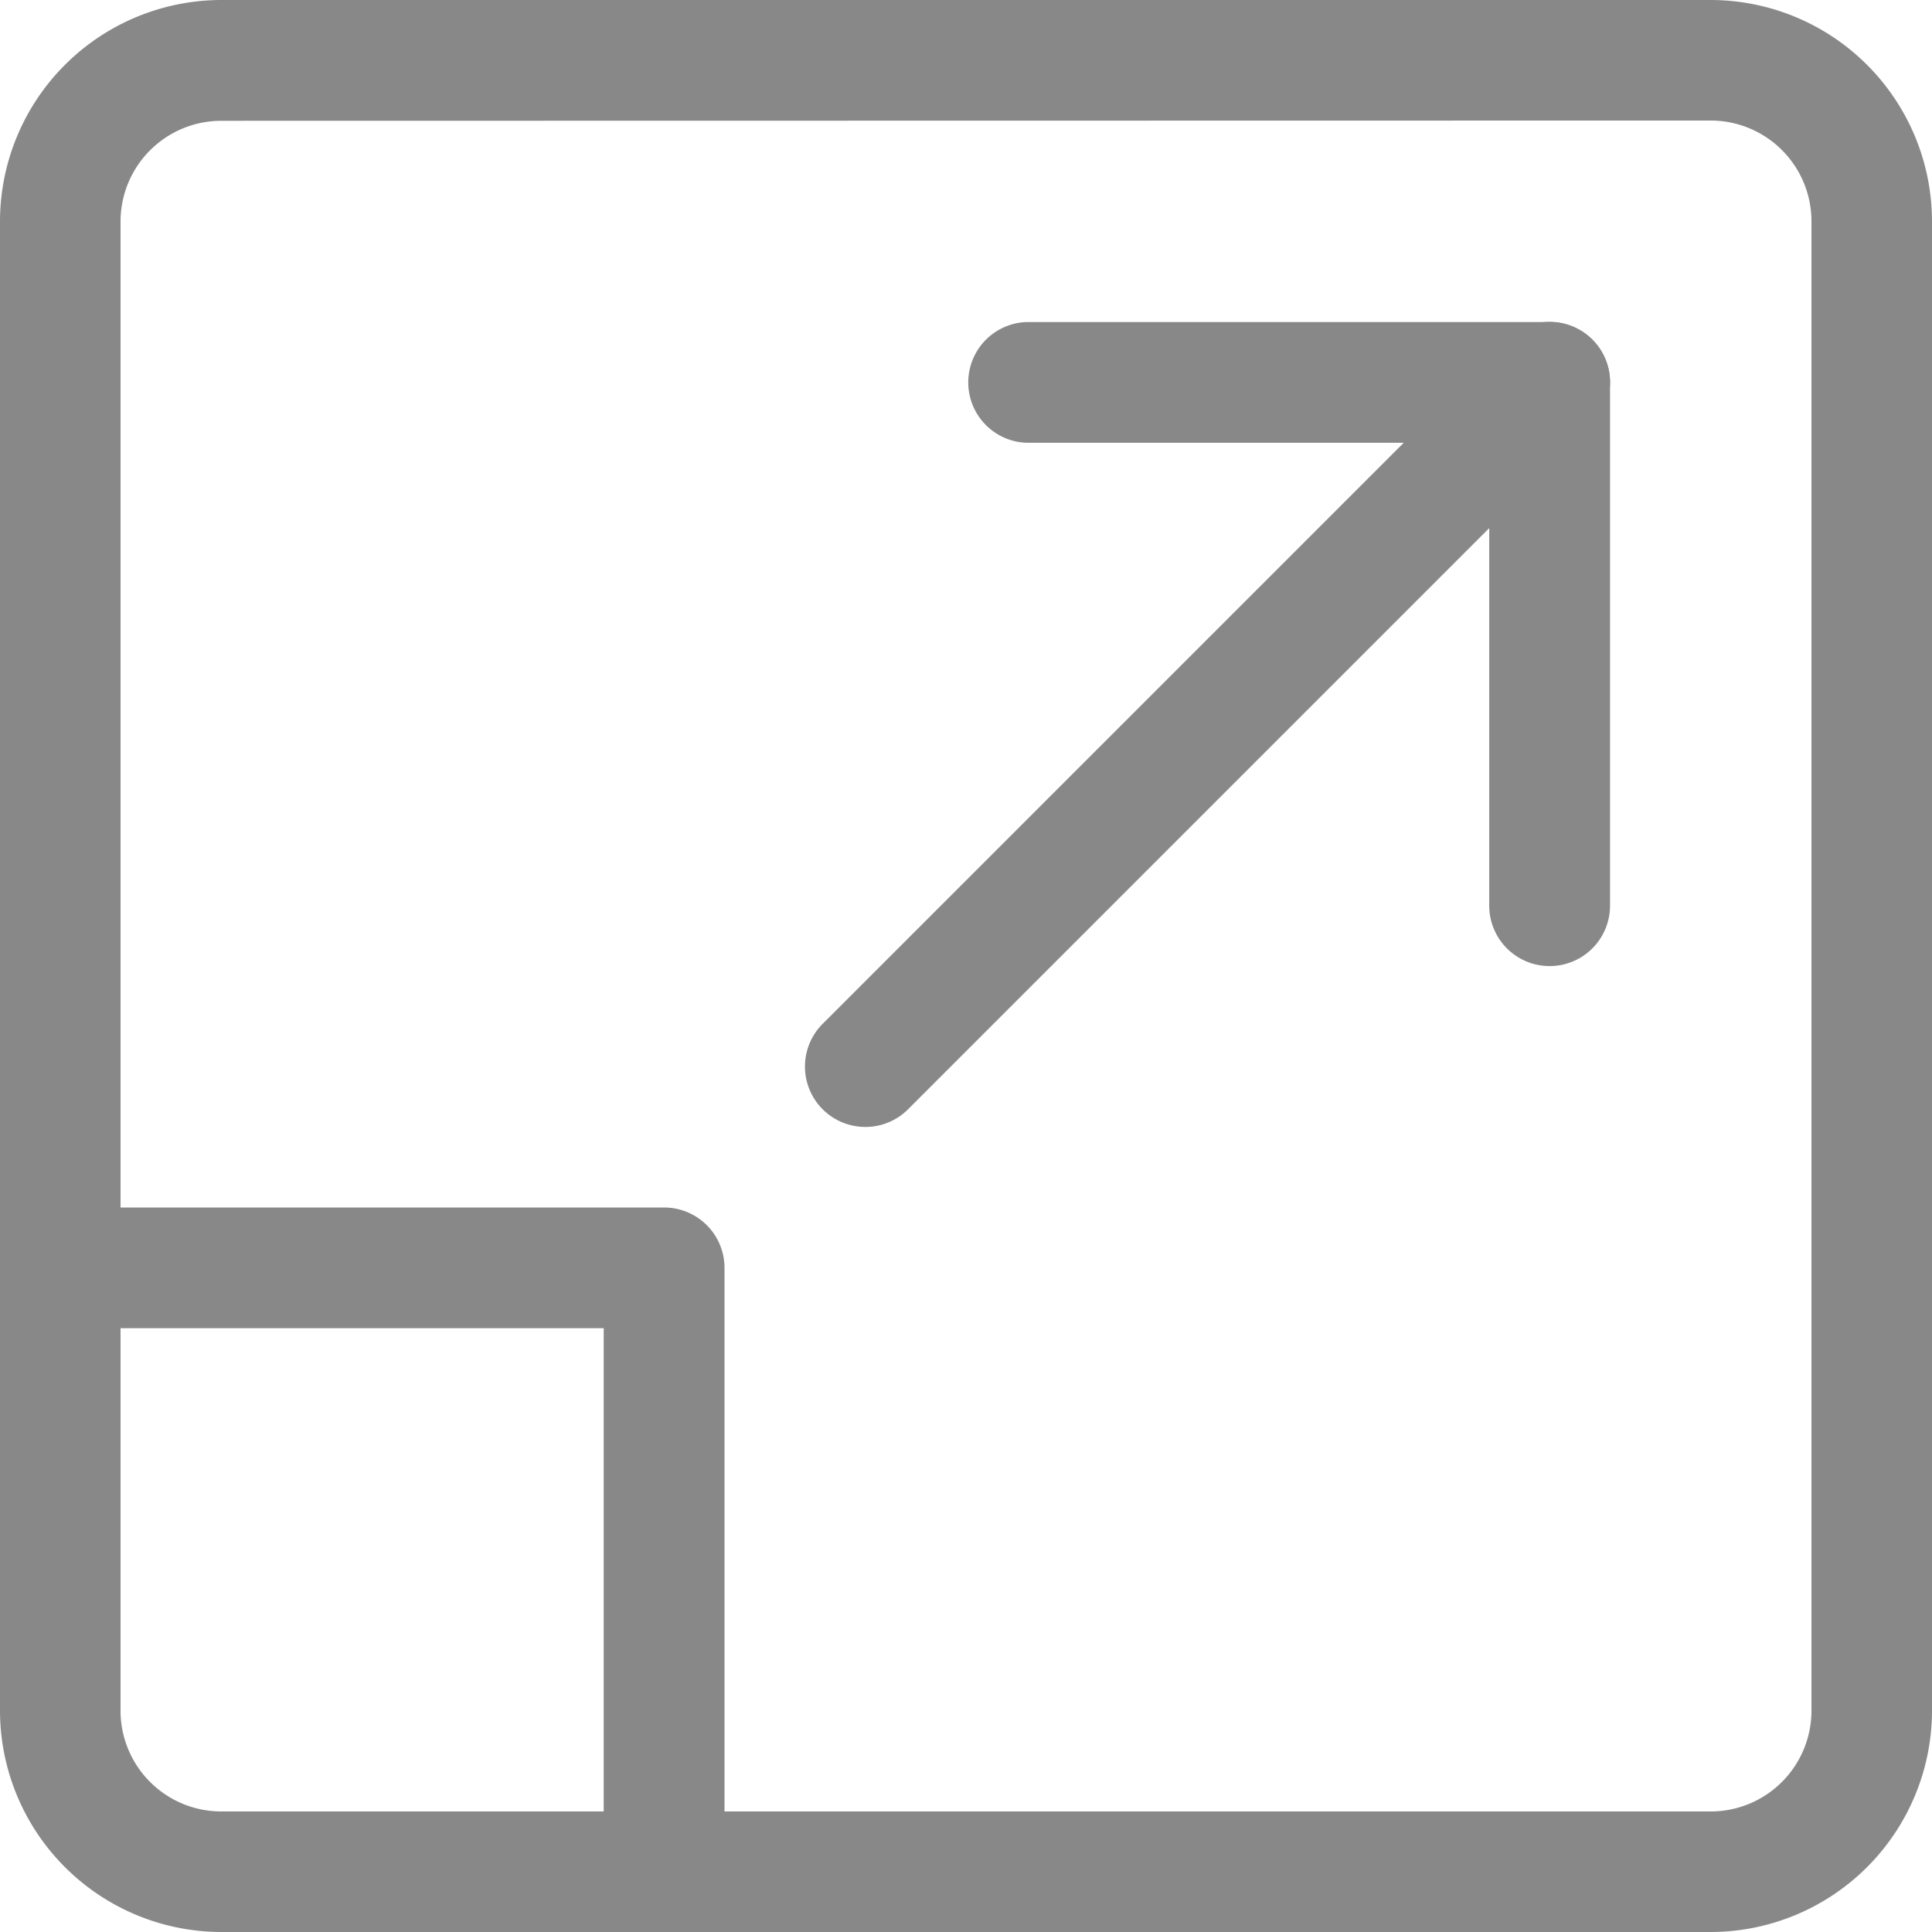 <svg xmlns="http://www.w3.org/2000/svg" id="prefix__expand" width="23" height="23" viewBox="0 0 23 23">
    <defs>
        <style>
            .expand-1{fill:#888}
        </style>
    </defs>
    <path id="prefix__Path_1756" d="M20.365 23H2.635A2.638 2.638 0 0 1 0 20.365V2.635A2.638 2.638 0 0 1 2.635 0h17.73A2.638 2.638 0 0 1 23 2.635v17.73A2.638 2.638 0 0 1 20.365 23zM2.635 1.438a1.2 1.2 0 0 0-1.2 1.2v17.727a1.2 1.2 0 0 0 1.2 1.2h17.73a1.2 1.2 0 0 0 1.2-1.2V2.635a1.2 1.2 0 0 0-1.2-1.2zm0 0" class="expand-1" data-name="Path 1756"/>
    <path id="prefix__Path_1757" d="M262.948 93a.719.719 0 0 1-.719-.719V86.77h-5.51a.719.719 0 0 1 0-1.437h6.229a.719.719 0 0 1 .719.719v6.228a.719.719 0 0 1-.719.72zm0 0" class="expand-1" data-name="Path 1757" transform="translate(-244.5 -81.499)"/>
    <path id="prefix__Path_1758" d="M214.058 94.9a.719.719 0 0 1-.508-1.228l8.146-8.146a.719.719 0 0 1 1.017 1.017l-8.146 8.146a.717.717 0 0 1-.509.211zm0 0" class="expand-1" data-name="Path 1758" transform="translate(-203.756 -81.484)"/>
    <path id="prefix__Path_1759" d="M7.906 328.625a.719.719 0 0 1-.719-.719v-6.469H.719a.719.719 0 0 1 0-1.437h7.187a.719.719 0 0 1 .719.719v7.188a.719.719 0 0 1-.719.718zm0 0" class="expand-1" data-name="Path 1759" transform="translate(0 -305.625)"/>
</svg>
